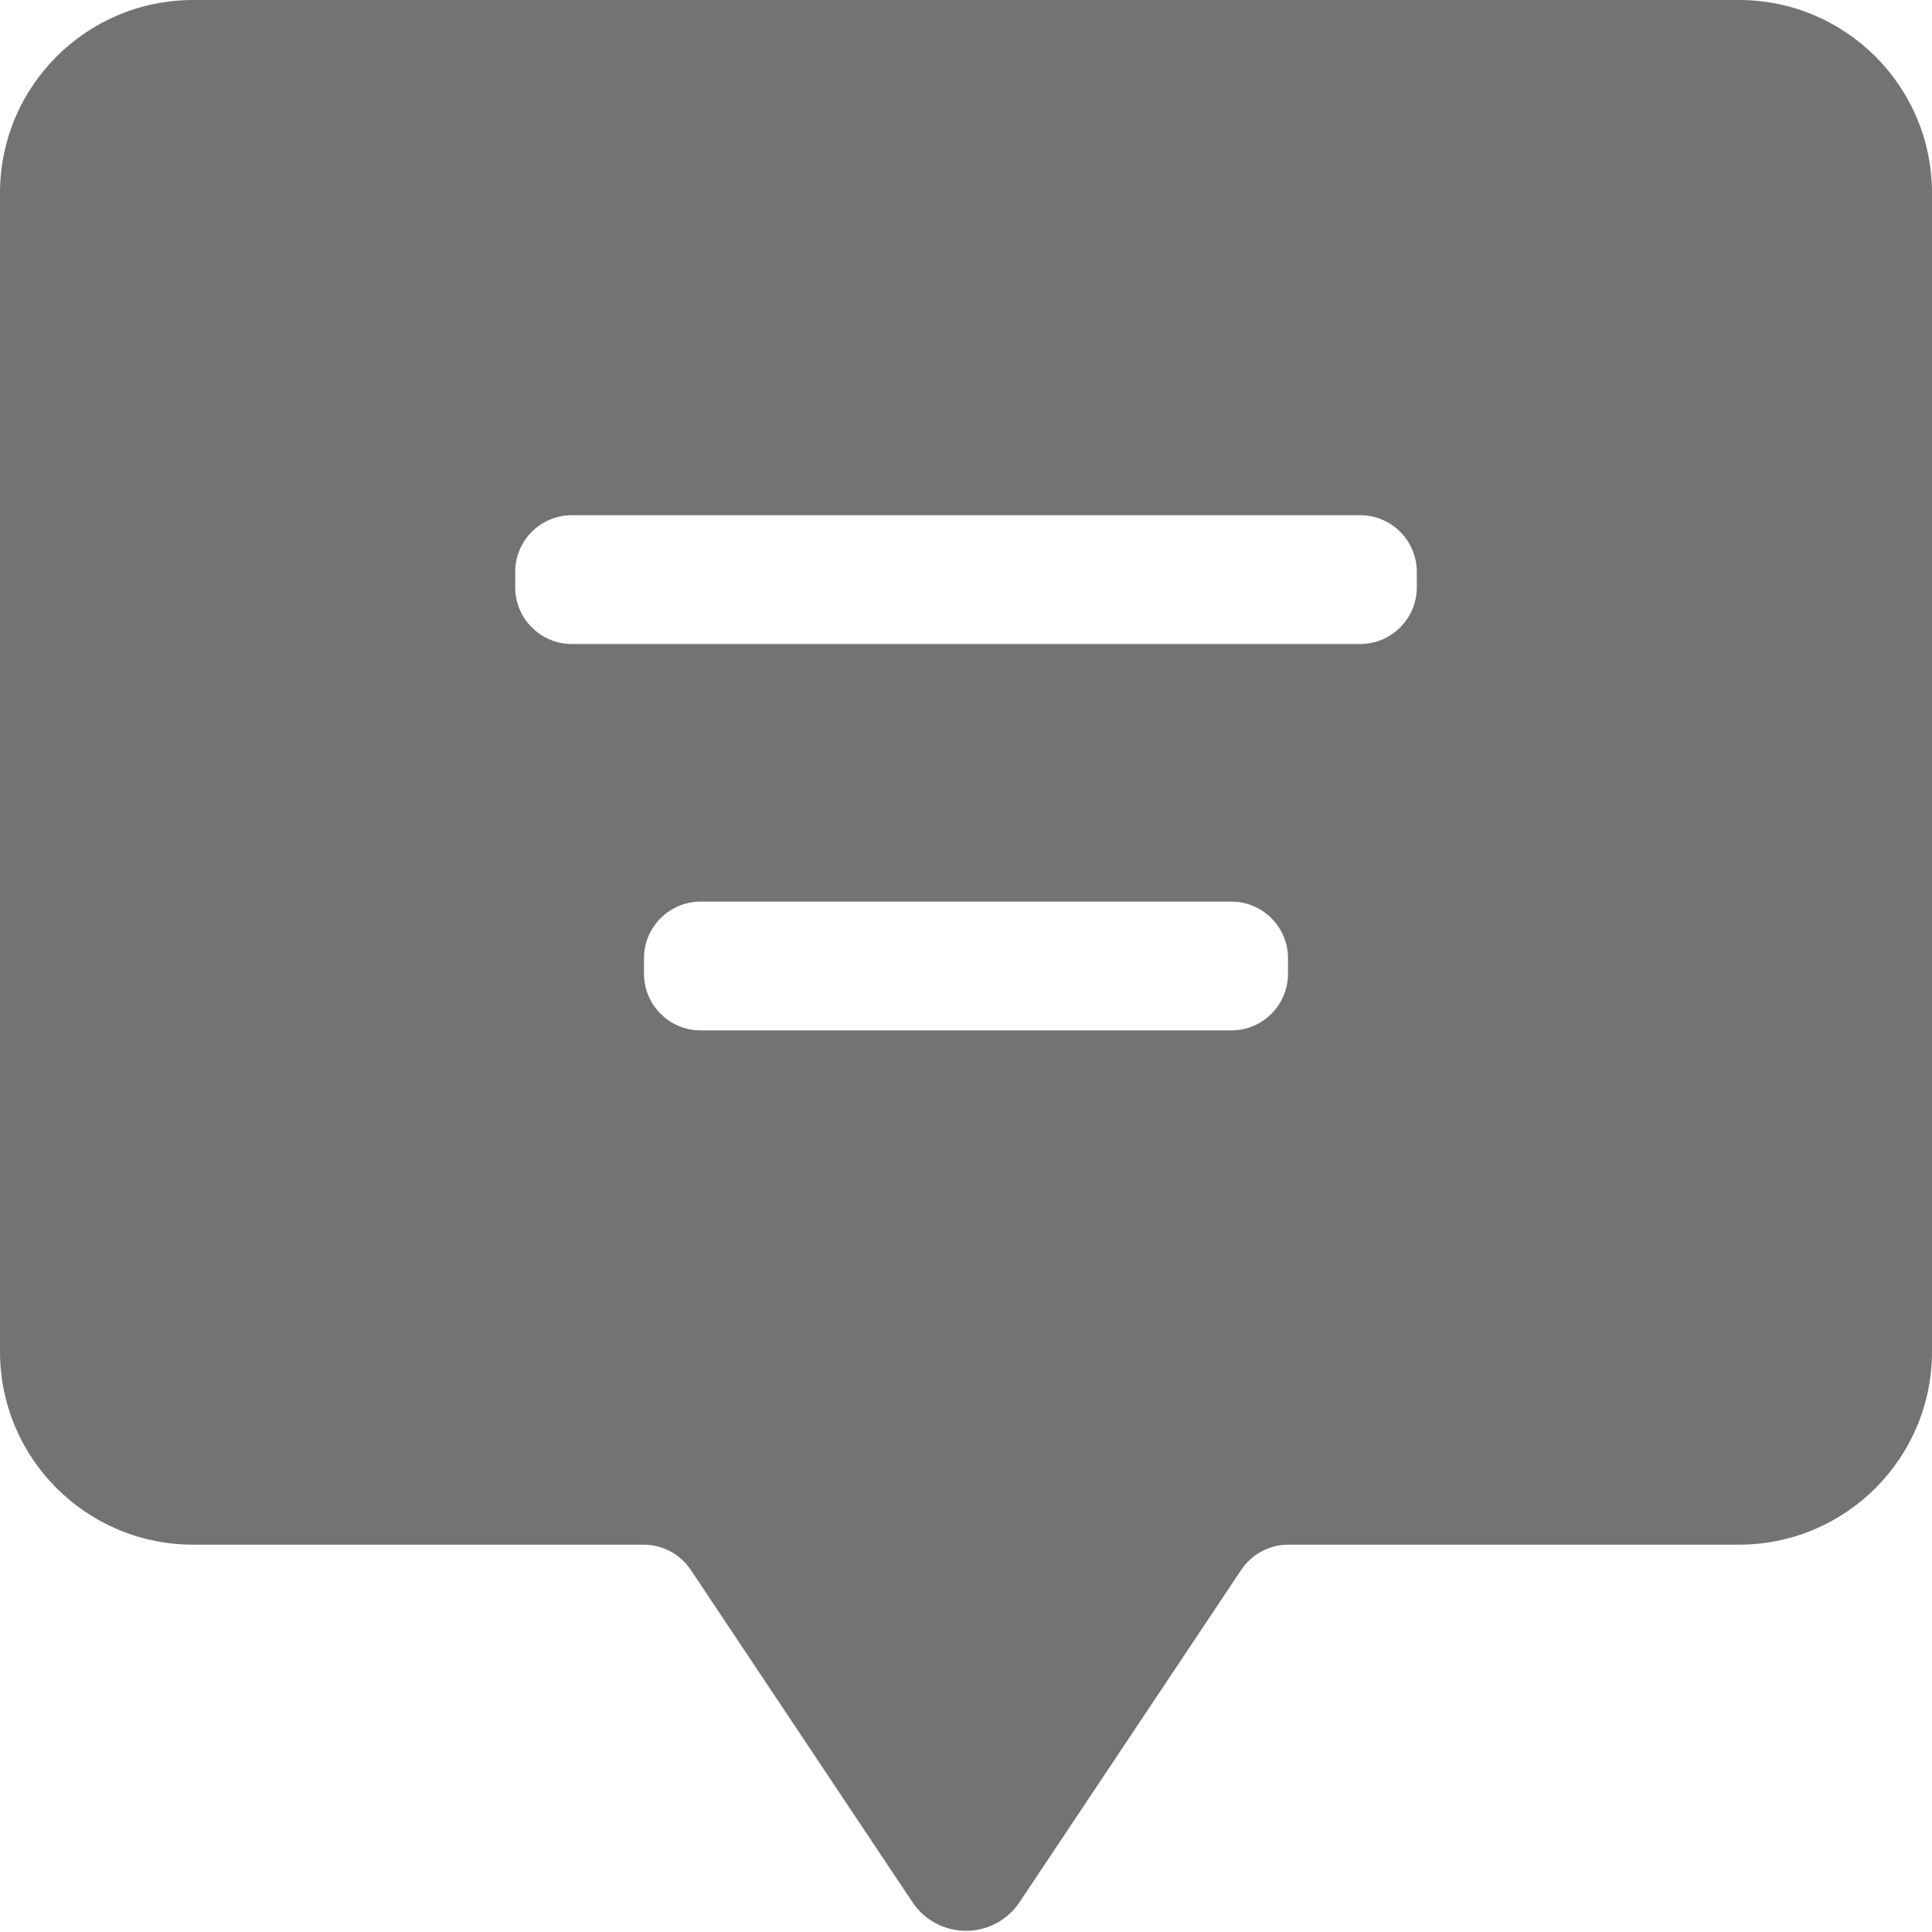 <svg width="409" height="409" viewBox="0 0 409 409" fill="none" xmlns="http://www.w3.org/2000/svg">
<g clip-path="url(#clip0_454_16)">
<path fill-rule="evenodd" clip-rule="evenodd" d="M0 40.882C0 18.276 18.3 0 40.9 0H368.1C390.699 0 409 18.276 409 40.882V286.123C409 308.73 390.699 327.004 368.1 327.004H272.747C268.736 327.004 264.99 329.008 262.764 332.344L215.841 402.682C213.313 406.475 209.057 408.752 204.5 408.752C199.943 408.752 195.687 406.475 193.159 402.682L146.236 332.344C144.01 329.008 140.264 327.004 136.253 327.004H40.9C18.3 327.004 0 308.73 0 286.123V40.882ZM299.933 124.333C299.933 130.961 294.561 136.333 287.933 136.333H121.067C114.439 136.333 109.067 130.961 109.067 124.333V121.067C109.067 114.439 114.439 109.067 121.067 109.067H287.933C294.561 109.067 299.933 114.439 299.933 121.067V124.333ZM272.667 206.133C272.667 212.761 267.294 218.133 260.667 218.133H148.333C141.706 218.133 136.333 212.761 136.333 206.133V202.867C136.333 196.239 141.706 190.867 148.333 190.867H260.667C267.294 190.867 272.667 196.239 272.667 202.867V206.133Z" fill="#737373"/>
</g>
<defs>
<clipPath id="clip0_454_16">
<rect width="409" height="409" fill="white"/>
</clipPath>
</defs>
</svg>
